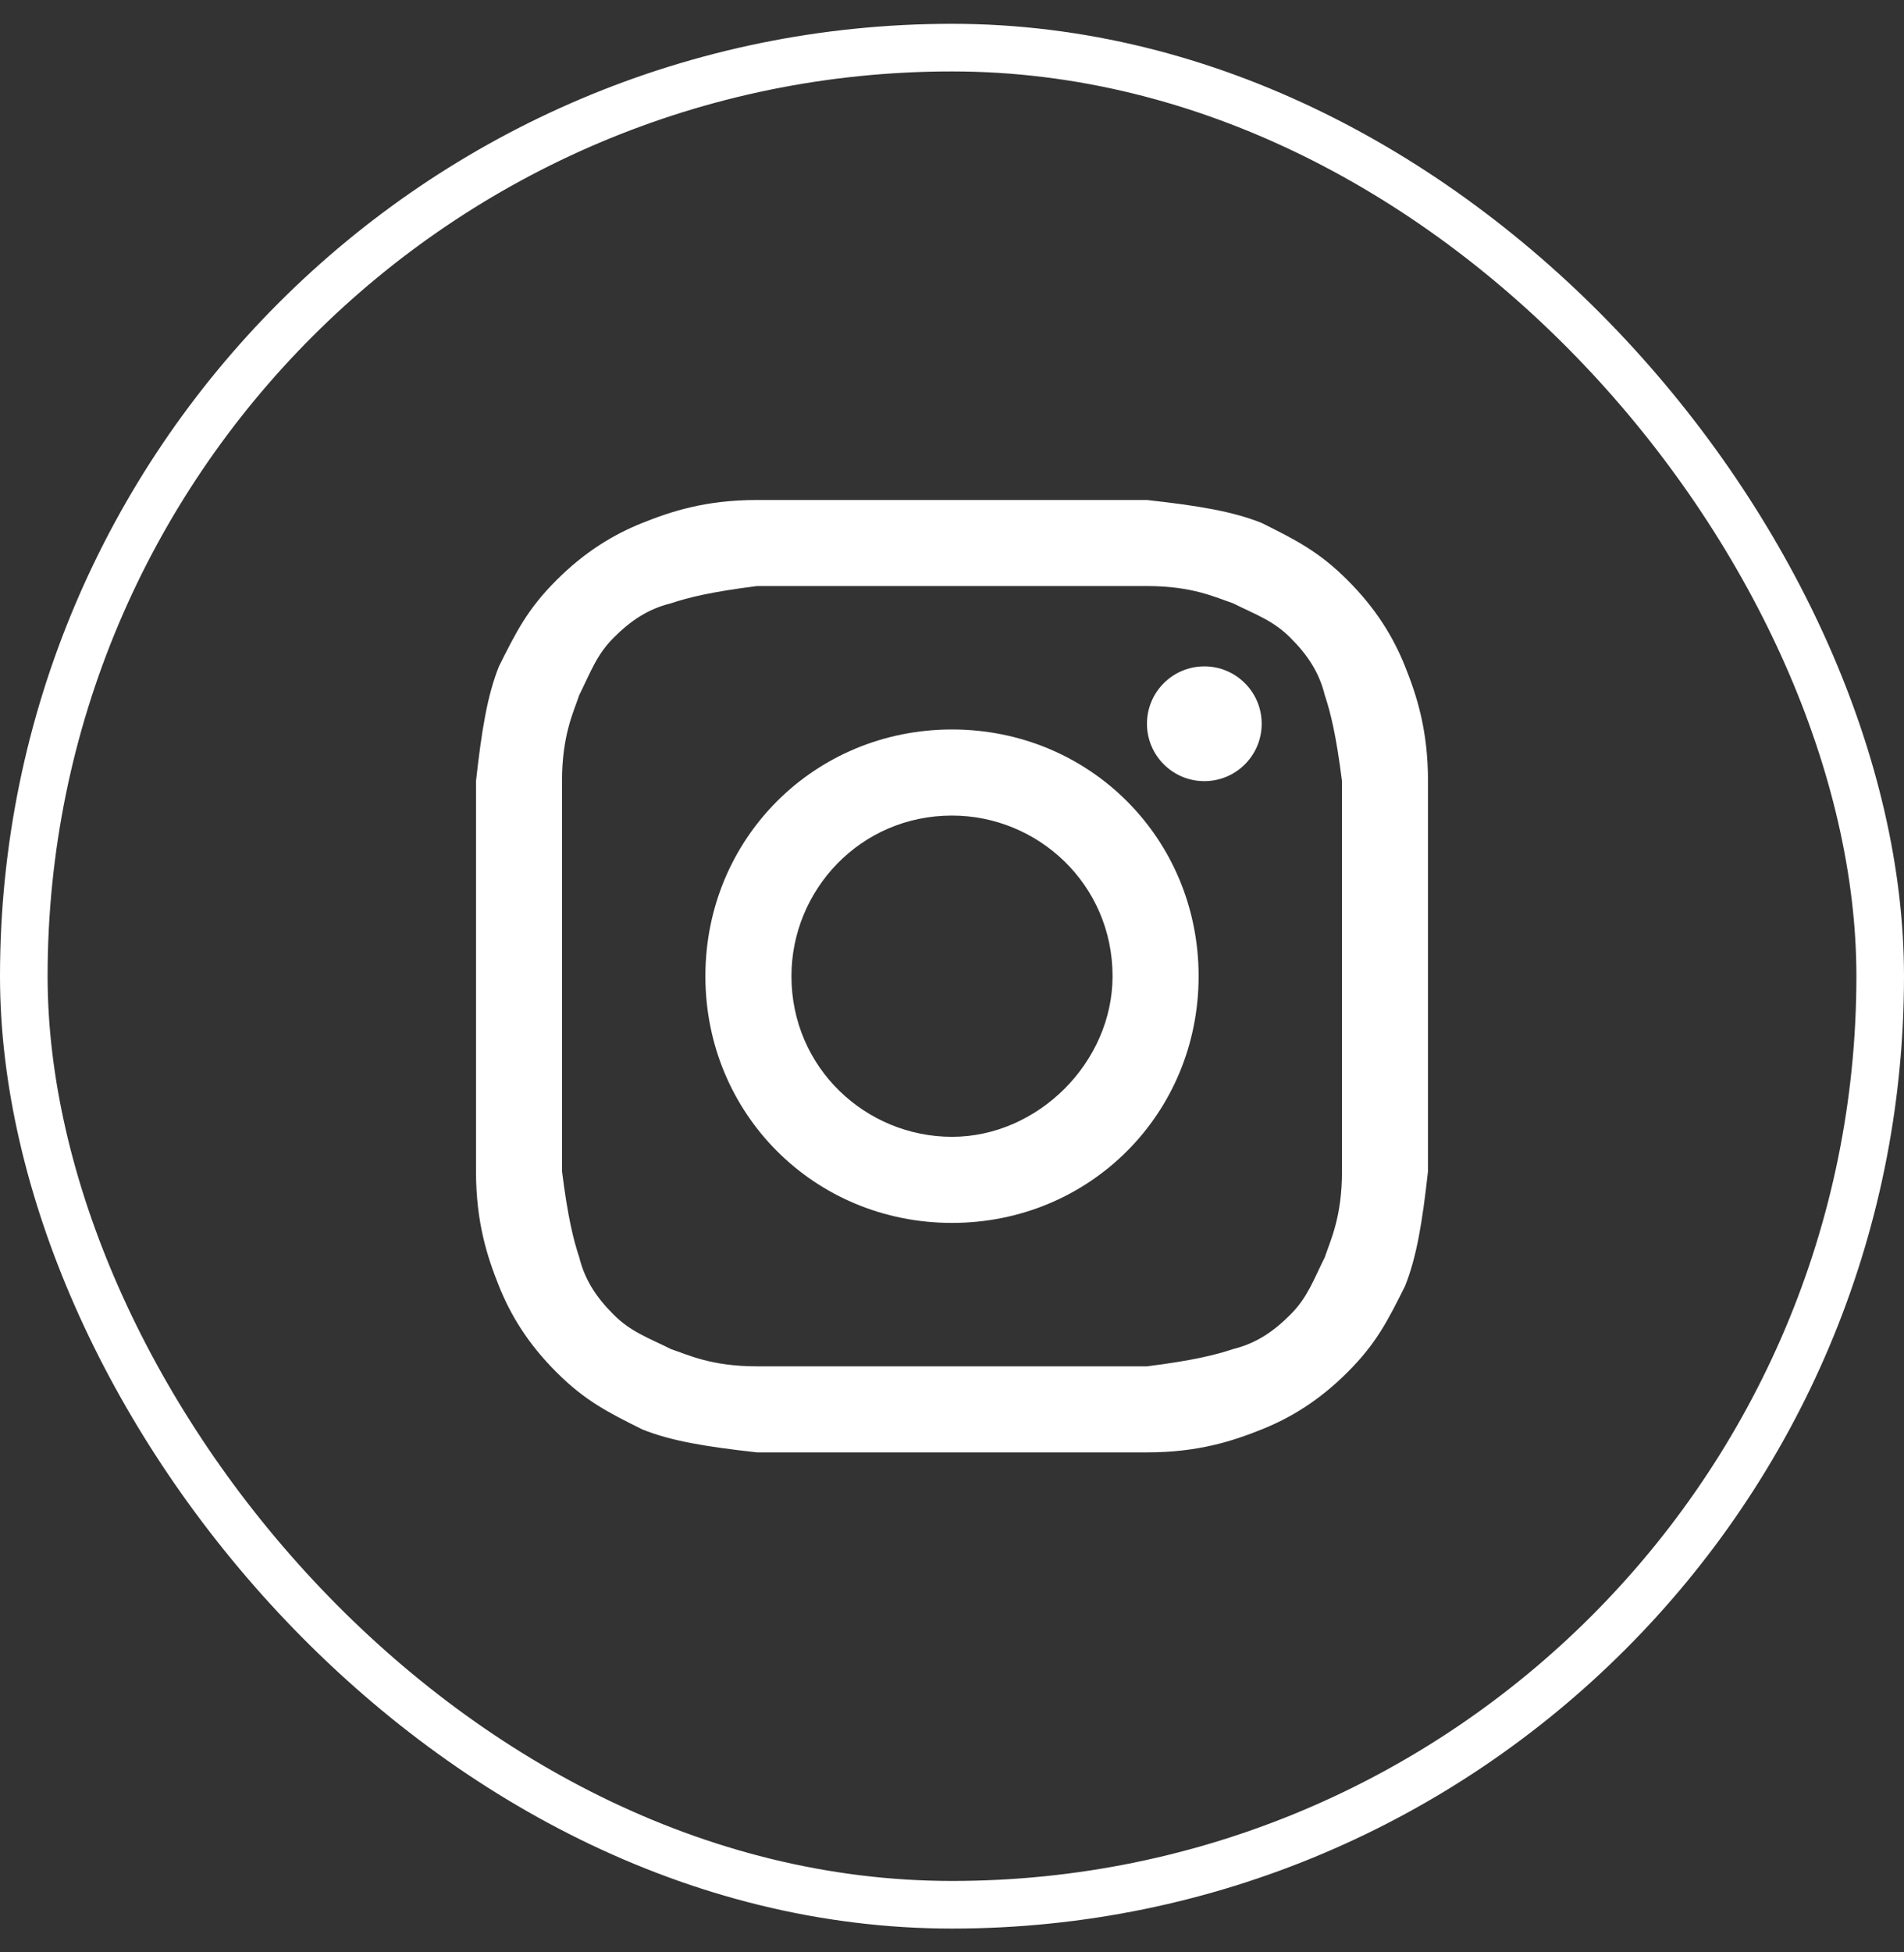 <svg width="40" height="41" viewBox="0 0 40 41" fill="none" xmlns="http://www.w3.org/2000/svg">
<rect x="0" y="0" width="40" height="41" fill="#333333" stroke="none"/>
<rect x="0.5" y="1" width="39" height="39" rx="19.5" stroke="white"/>
<path d="M20 12.307C22.651 12.307 23.012 12.307 24.096 12.307C25.06 12.307 25.542 12.548 25.904 12.669C26.386 12.91 26.747 13.03 27.108 13.392C27.47 13.753 27.711 14.114 27.831 14.596C27.952 14.958 28.072 15.44 28.193 16.404C28.193 17.488 28.193 17.729 28.193 20.5C28.193 23.271 28.193 23.512 28.193 24.596C28.193 25.56 27.952 26.042 27.831 26.404C27.59 26.886 27.47 27.247 27.108 27.608C26.747 27.97 26.386 28.211 25.904 28.331C25.542 28.452 25.06 28.572 24.096 28.693C23.012 28.693 22.771 28.693 20 28.693C17.229 28.693 16.988 28.693 15.904 28.693C14.94 28.693 14.458 28.452 14.096 28.331C13.614 28.09 13.253 27.97 12.892 27.608C12.53 27.247 12.289 26.886 12.169 26.404C12.048 26.042 11.928 25.56 11.807 24.596C11.807 23.512 11.807 23.271 11.807 20.5C11.807 17.729 11.807 17.488 11.807 16.404C11.807 15.44 12.048 14.958 12.169 14.596C12.41 14.114 12.53 13.753 12.892 13.392C13.253 13.03 13.614 12.789 14.096 12.669C14.458 12.548 14.94 12.428 15.904 12.307C16.988 12.307 17.349 12.307 20 12.307ZM20 10.5C17.229 10.5 16.988 10.5 15.904 10.5C14.819 10.5 14.096 10.741 13.494 10.982C12.892 11.223 12.289 11.584 11.687 12.187C11.084 12.789 10.843 13.271 10.482 13.994C10.241 14.596 10.12 15.319 10 16.404C10 17.488 10 17.849 10 20.5C10 23.271 10 23.512 10 24.596C10 25.681 10.241 26.404 10.482 27.006C10.723 27.608 11.084 28.211 11.687 28.813C12.289 29.416 12.771 29.657 13.494 30.018C14.096 30.259 14.819 30.38 15.904 30.5C16.988 30.5 17.349 30.5 20 30.5C22.651 30.5 23.012 30.5 24.096 30.5C25.181 30.5 25.904 30.259 26.506 30.018C27.108 29.777 27.711 29.416 28.313 28.813C28.916 28.211 29.157 27.729 29.518 27.006C29.759 26.404 29.88 25.681 30 24.596C30 23.512 30 23.151 30 20.5C30 17.849 30 17.488 30 16.404C30 15.319 29.759 14.596 29.518 13.994C29.277 13.392 28.916 12.789 28.313 12.187C27.711 11.584 27.229 11.343 26.506 10.982C25.904 10.741 25.181 10.62 24.096 10.5C23.012 10.5 22.771 10.5 20 10.5Z" fill="white"/>
<path d="M20 15.319C17.108 15.319 14.819 17.608 14.819 20.5C14.819 23.392 17.108 25.681 20 25.681C22.892 25.681 25.181 23.392 25.181 20.5C25.181 17.608 22.892 15.319 20 15.319ZM20 23.873C18.193 23.873 16.627 22.428 16.627 20.5C16.627 18.693 18.072 17.127 20 17.127C21.807 17.127 23.373 18.572 23.373 20.5C23.373 22.307 21.807 23.873 20 23.873Z" fill="white"/>
<path d="M25.301 16.404C25.967 16.404 26.506 15.864 26.506 15.199C26.506 14.533 25.967 13.994 25.301 13.994C24.636 13.994 24.096 14.533 24.096 15.199C24.096 15.864 24.636 16.404 25.301 16.404Z" fill="white"/>
</svg>
